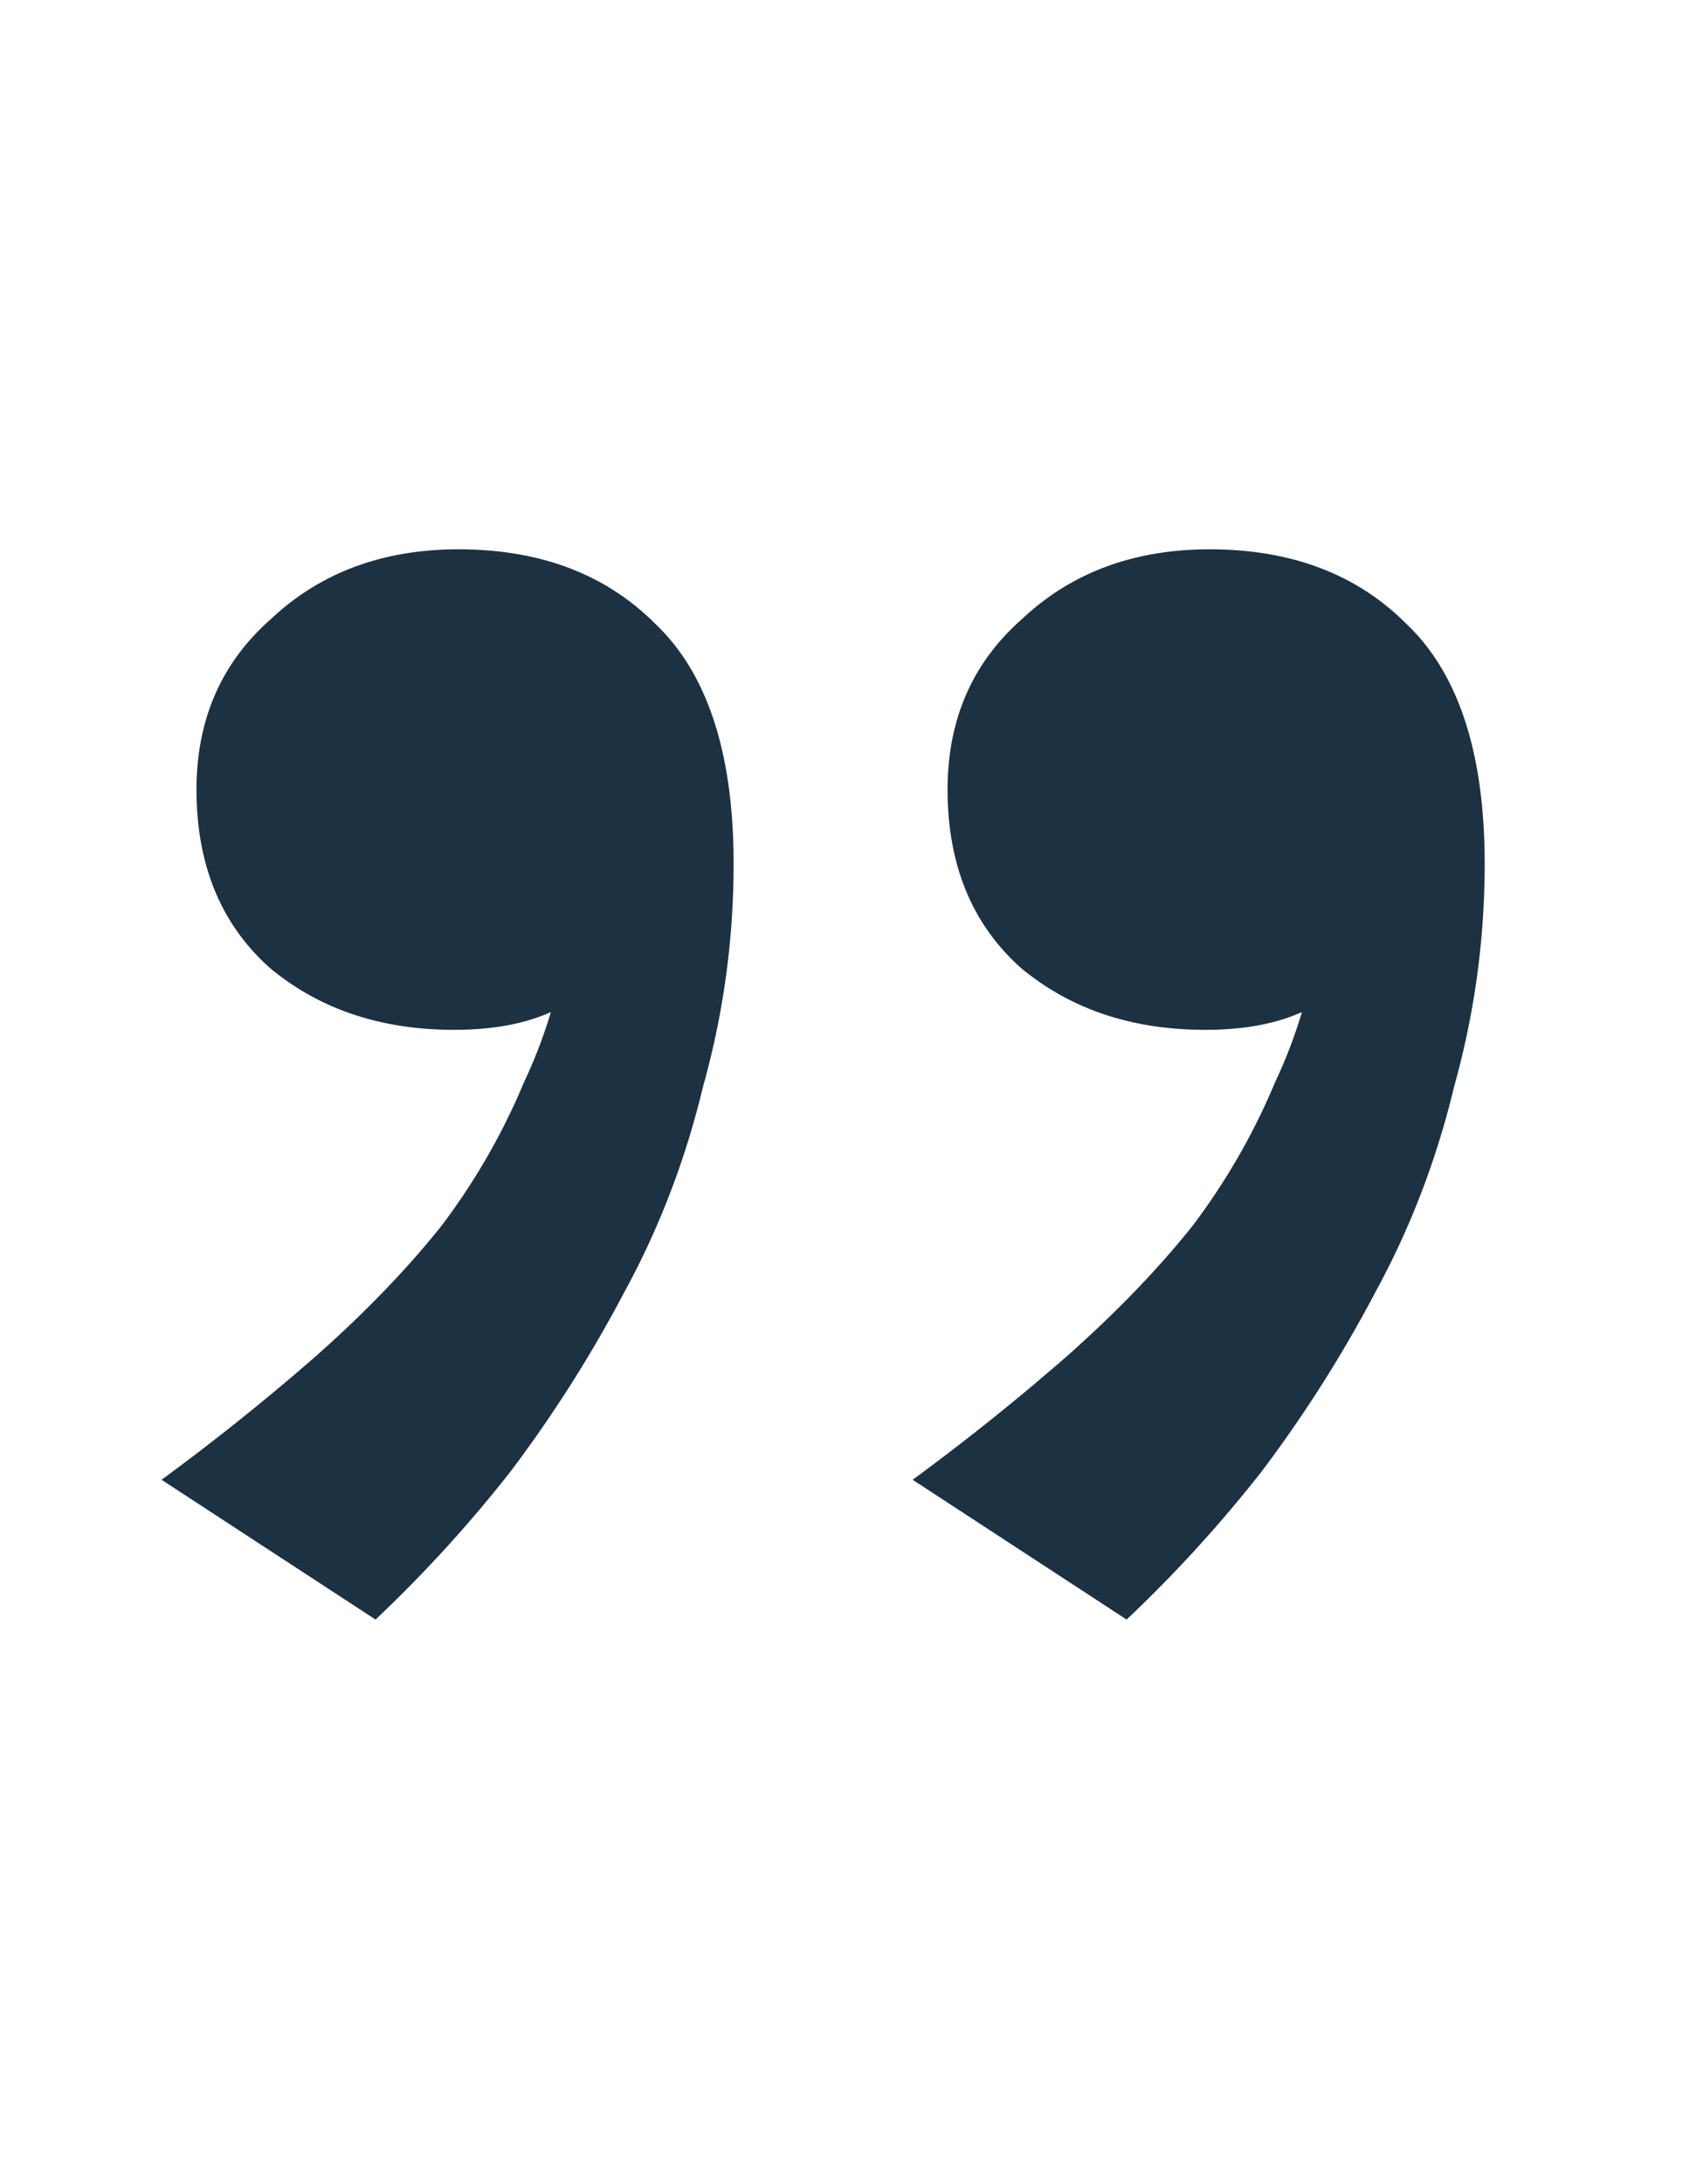 <svg xmlns="http://www.w3.org/2000/svg" width="37" height="48" fill="none"><path fill="#041B2D" fill-opacity=".9" d="M8.256 35.592 3.552 32.52a51.443 51.443 0 0 0 3.36-2.688c1.088-.96 2.016-1.92 2.784-2.88a14.455 14.455 0 0 0 1.824-3.168c.512-1.088.832-2.208.96-3.36l1.248.48c-.448.64-.992 1.088-1.632 1.344-.576.256-1.28.384-2.112.384-1.6 0-2.944-.448-4.032-1.344-1.088-.96-1.632-2.272-1.632-3.936 0-1.536.544-2.784 1.632-3.744 1.088-1.024 2.464-1.536 4.128-1.536 1.792 0 3.232.544 4.32 1.632 1.152 1.088 1.728 2.848 1.728 5.28 0 1.664-.224 3.296-.672 4.896-.384 1.6-.96 3.104-1.728 4.512a28.95 28.95 0 0 1-2.496 3.936 29.614 29.614 0 0 1-2.976 3.264Zm16.512 0-4.704-3.072a51.443 51.443 0 0 0 3.36-2.688c1.088-.96 2.016-1.92 2.784-2.88a14.455 14.455 0 0 0 1.824-3.168c.512-1.088.832-2.208.96-3.36l1.248.48c-.448.64-.992 1.088-1.632 1.344-.576.256-1.28.384-2.112.384-1.6 0-2.944-.448-4.032-1.344-1.088-.96-1.632-2.272-1.632-3.936 0-1.536.544-2.784 1.632-3.744 1.088-1.024 2.464-1.536 4.128-1.536 1.792 0 3.232.544 4.32 1.632 1.152 1.088 1.728 2.848 1.728 5.28 0 1.664-.224 3.296-.672 4.896-.384 1.6-.96 3.104-1.728 4.512a28.95 28.95 0 0 1-2.496 3.936 29.614 29.614 0 0 1-2.976 3.264Z"/></svg>